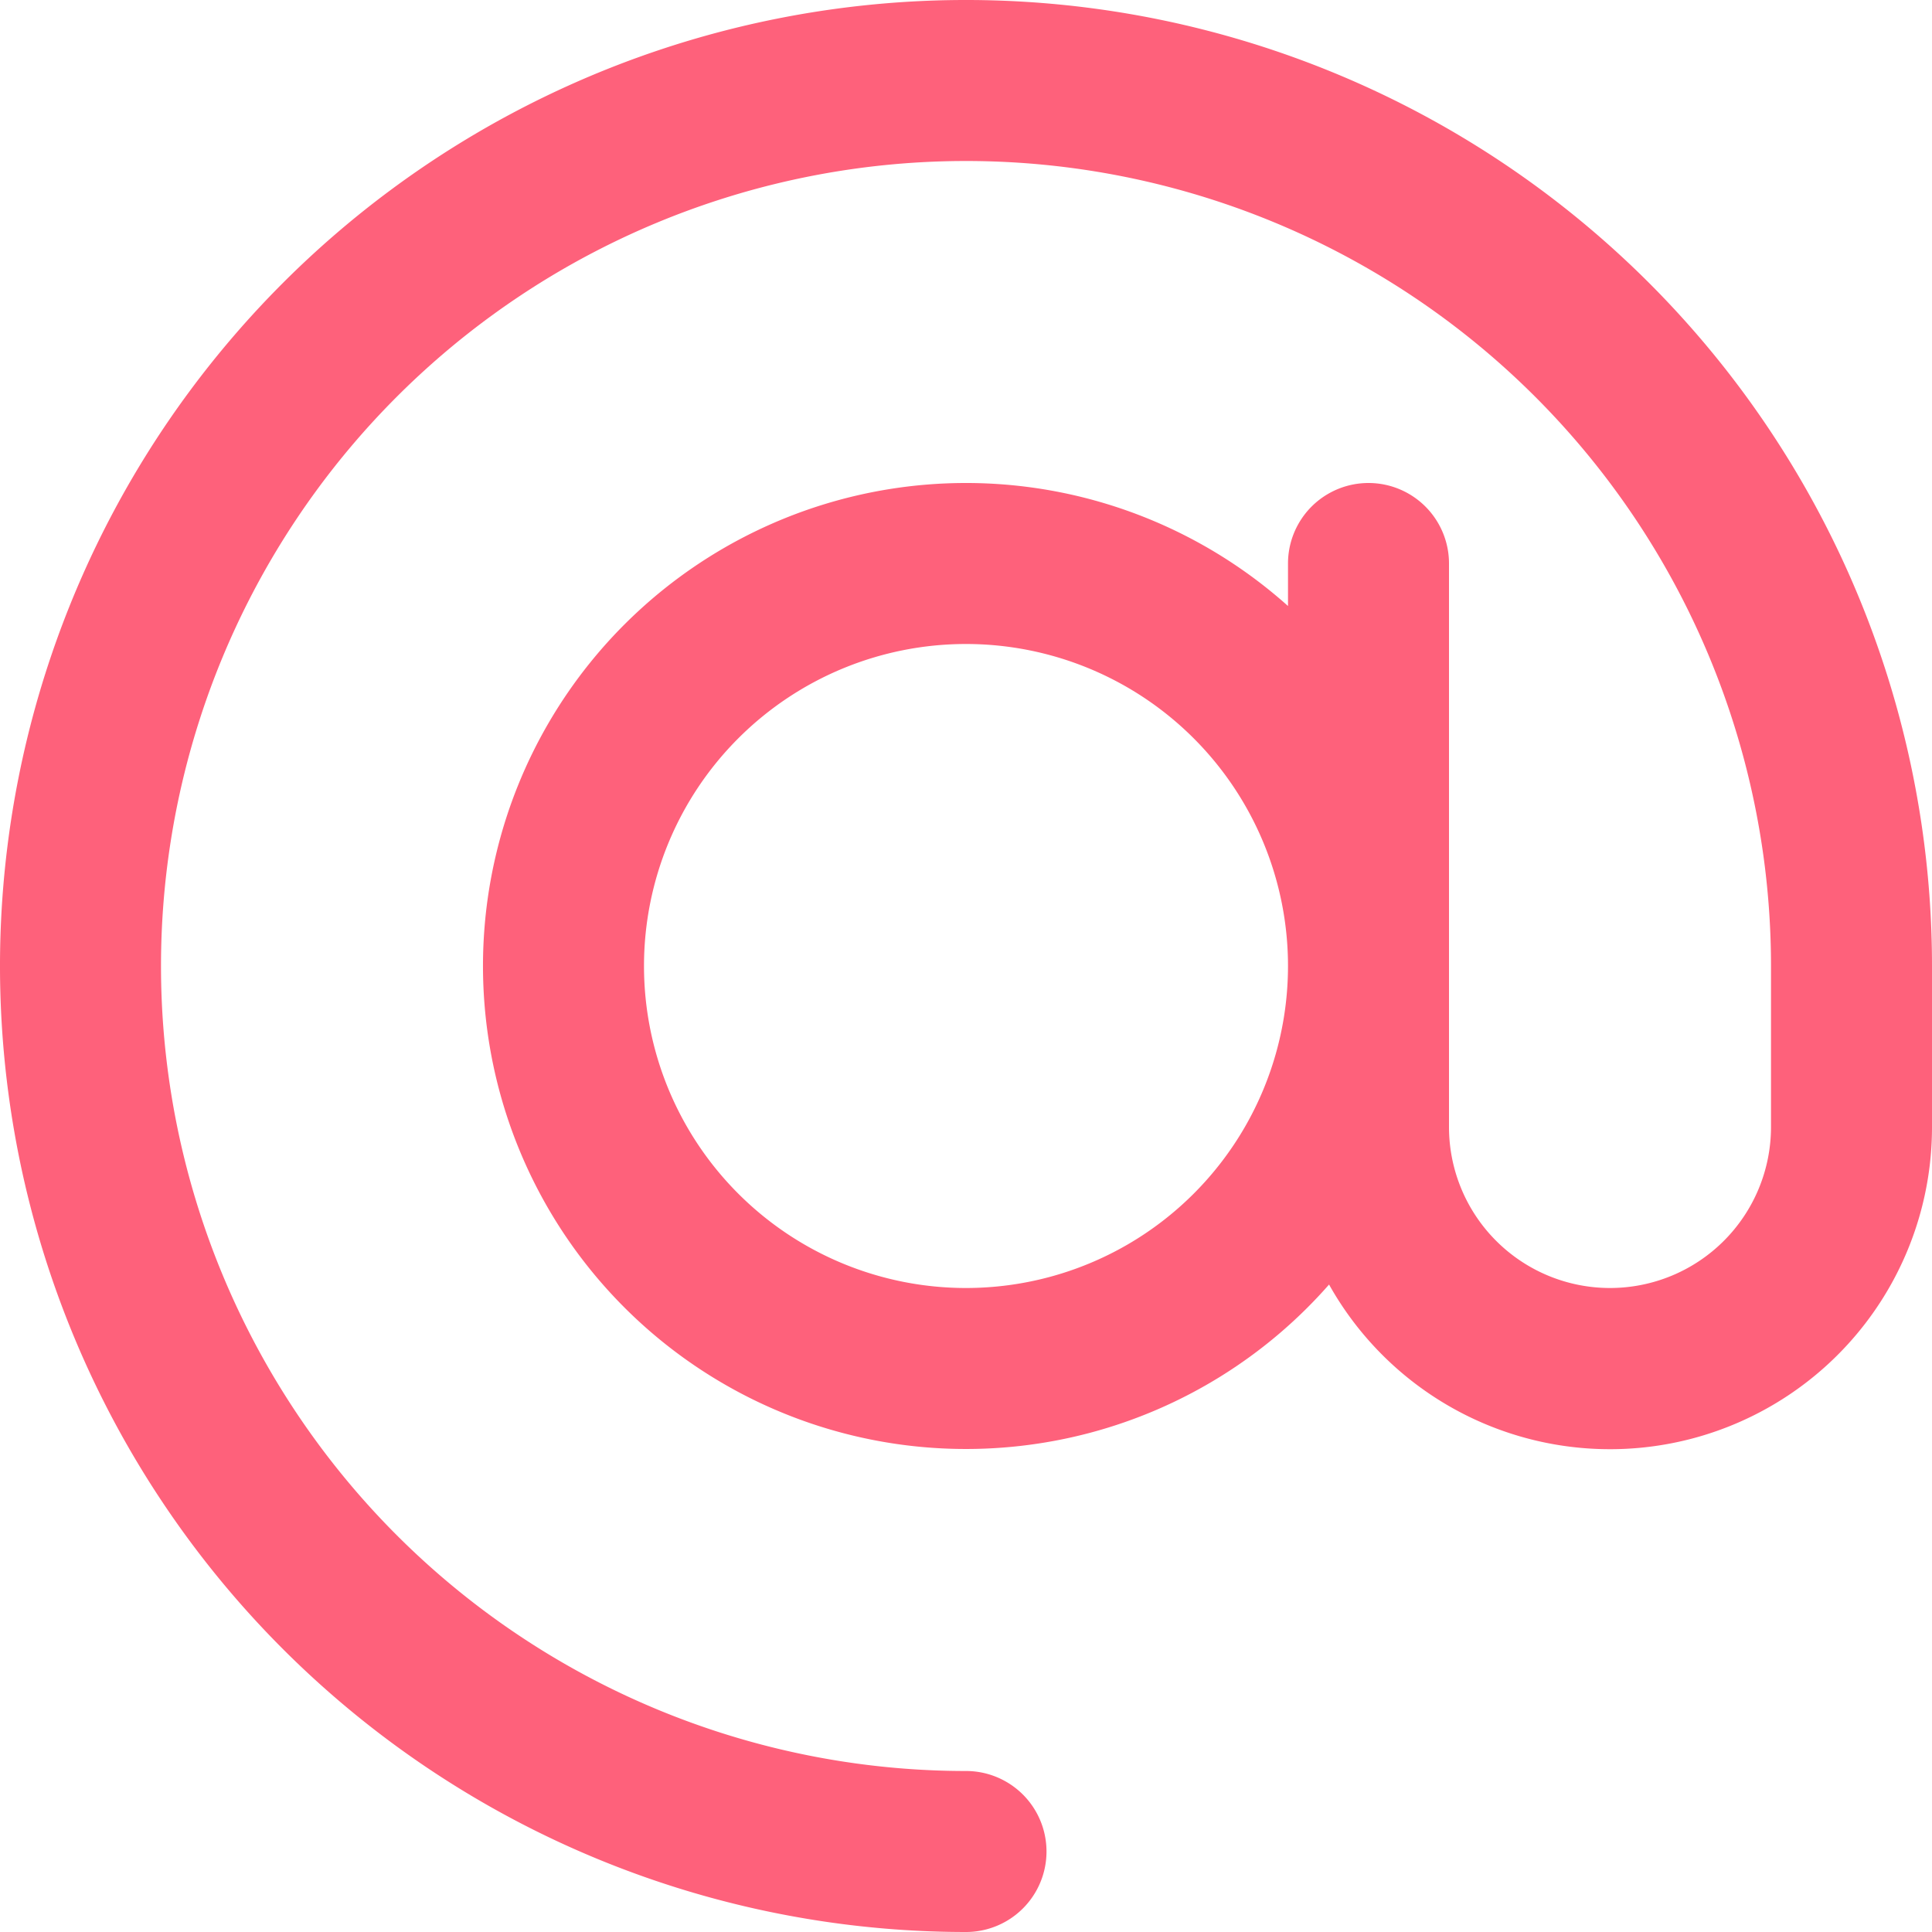 <svg xmlns="http://www.w3.org/2000/svg" xmlns:xlink="http://www.w3.org/1999/xlink" width="24" height="24" viewBox="0 0 24 24"><defs><clipPath id="a"><rect width="24" height="24" fill="#fe617b"/></clipPath></defs><g clip-path="url(#a)"><path d="M16,12a4,4,0,1,0-4,4,4,4,0,0,0,4-4M12,2a10,10,0,0,0,0,20,1,1,0,0,1,0,2A12,12,0,1,1,24,12v2a4,4,0,0,1-7.49,1.957A6,6,0,1,1,16,7.528V7a1,1,0,0,1,2,0v7a2,2,0,0,0,4,0V12A10,10,0,0,0,12,2" fill="#fe617b" fill-rule="evenodd"/></g></svg>